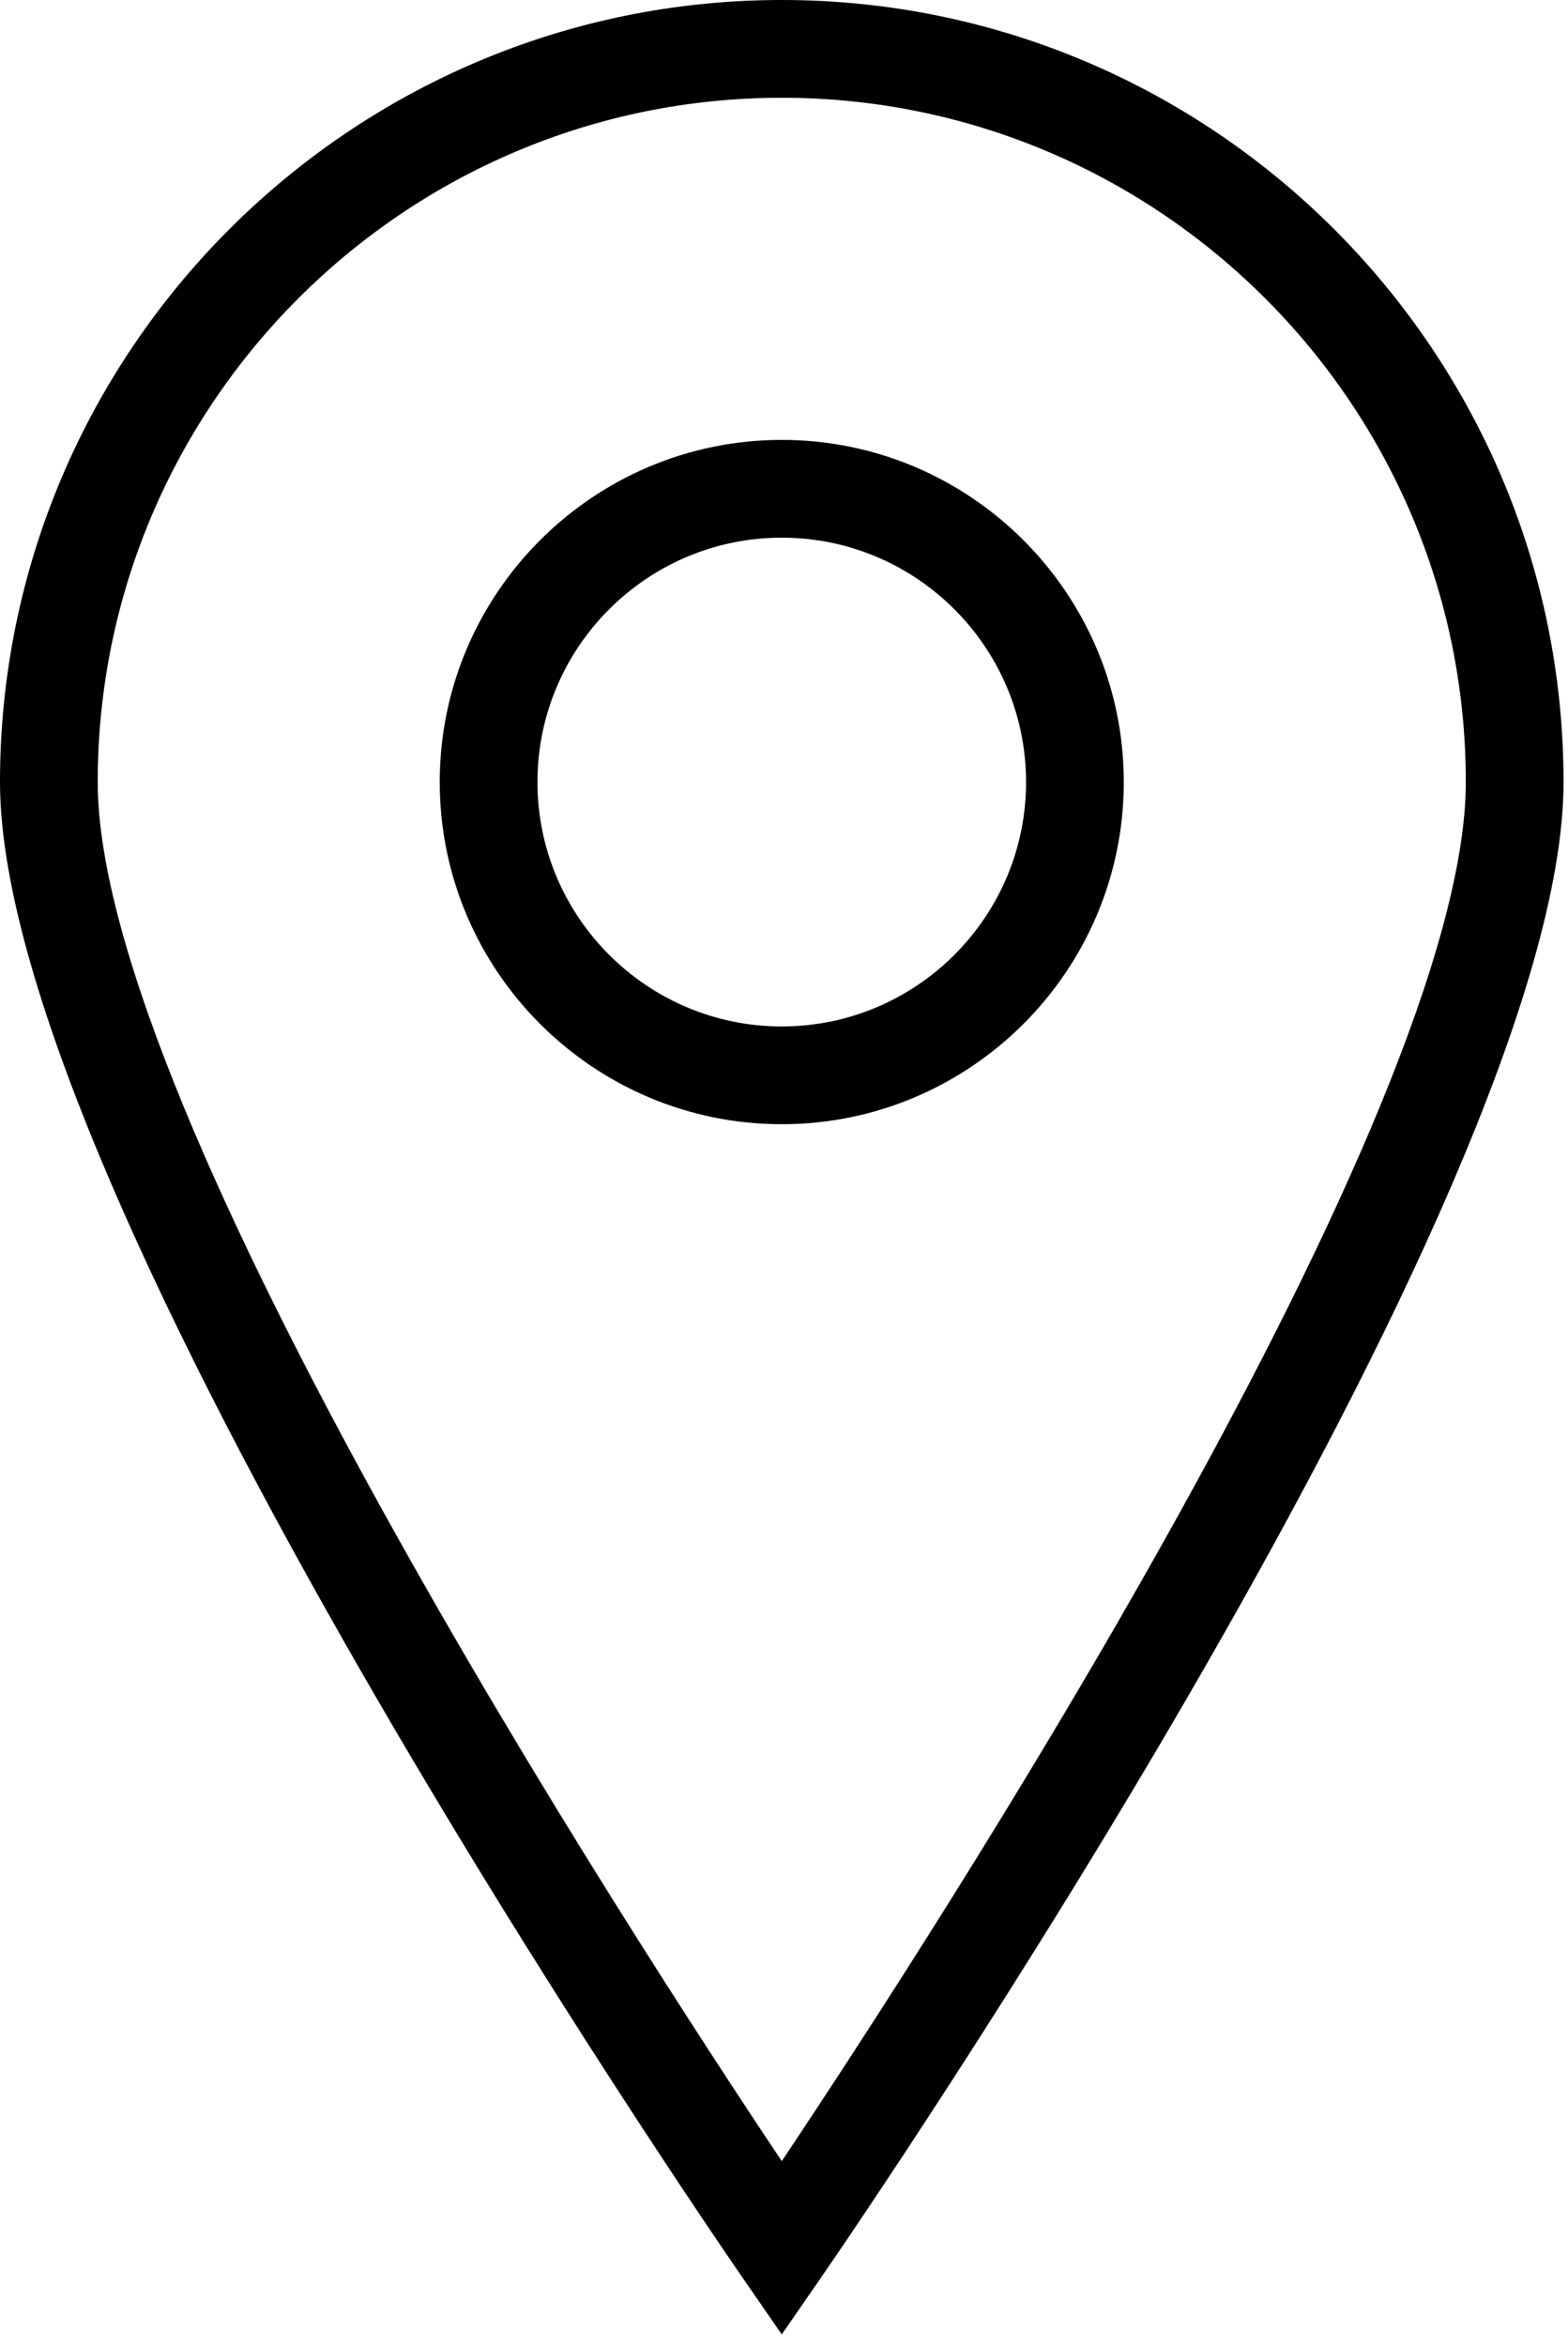 <?xml version="1.0" encoding="UTF-8"?>
<svg width="117px" height="175px" viewBox="0 0 117 175" version="1.1" xmlns="http://www.w3.org/2000/svg" xmlns:xlink="http://www.w3.org/1999/xlink">
    <!-- Generator: Sketch 46.2 (44496) - http://www.bohemiancoding.com/sketch -->
    <title>icon-map</title>
    <desc>Created with Sketch.</desc>
    <defs></defs>
    <g id="Page-1" stroke="none" stroke-width="1" fill="none" fill-rule="evenodd">
        <g id="icon-map" fill-rule="nonzero" fill="#000000">
            <path d="M58.333,174.121 L55.333,169.779 C53.076,166.509 0,89.319 0,58.333 C0,26.17 26.17,0 58.333,0 C90.497,0 116.667,26.17 116.667,58.333 C116.667,89.319 63.591,166.509 61.334,169.779 L58.333,174.121 Z M58.333,7.292 C30.188,7.292 7.292,30.188 7.292,58.333 C7.292,83.078 46.977,144.211 58.333,161.197 C69.69,144.211 109.375,83.078 109.375,58.333 C109.375,30.188 86.479,7.292 58.333,7.292 Z" id="Shape"></path>
            <path d="M58.333,83.854 C44.264,83.854 32.812,72.406 32.812,58.333 C32.812,44.26 44.264,32.812 58.333,32.812 C72.403,32.812 83.854,44.26 83.854,58.333 C83.854,72.406 72.403,83.854 58.333,83.854 Z M58.333,40.104 C48.282,40.104 40.104,48.282 40.104,58.333 C40.104,68.385 48.282,76.562 58.333,76.562 C68.385,76.562 76.562,68.385 76.562,58.333 C76.562,48.282 68.385,40.104 58.333,40.104 Z" id="Shape"></path>
        </g>
    </g>
</svg>